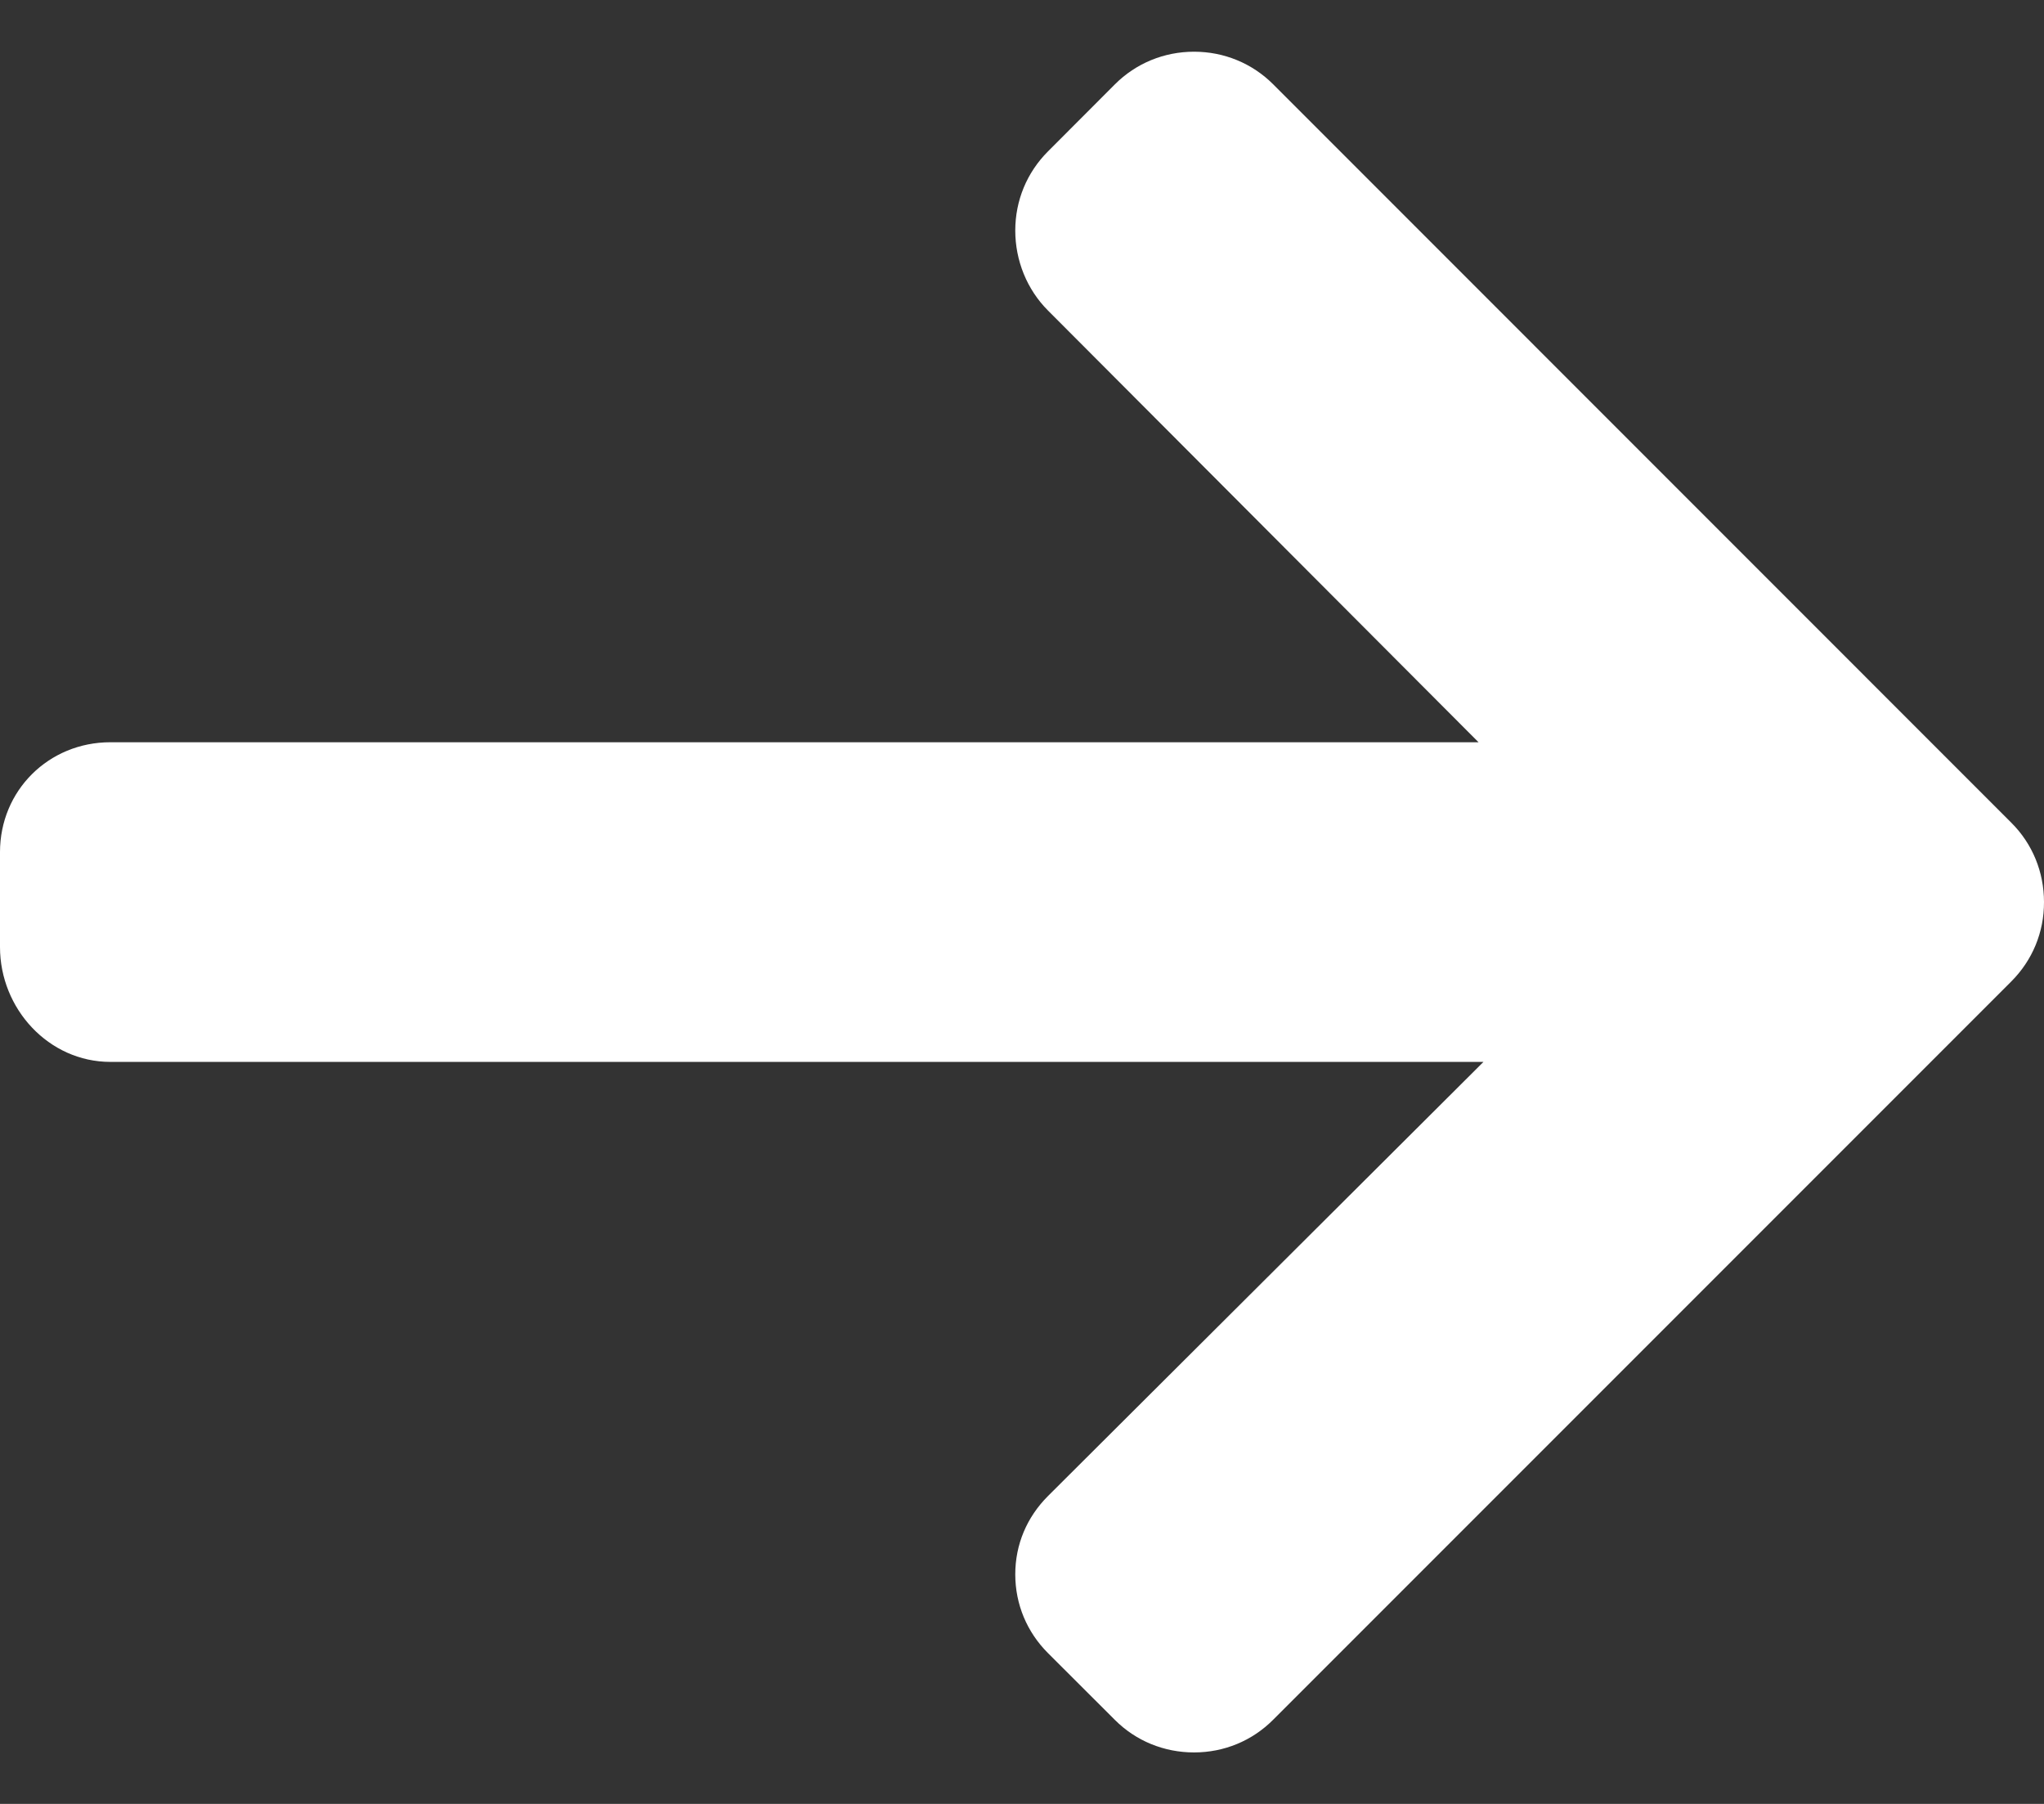 <svg width="17" height="15" viewBox="0 0 17 15" fill="none" xmlns="http://www.w3.org/2000/svg">
<rect x="0" y="0" width="17" height="15" fill="#333333" stroke="none"/>
<path d="M16.728 6.841L10.589 0.701C10.414 0.526 10.18 0.43 9.931 0.43C9.682 0.43 9.448 0.526 9.273 0.701L8.716 1.259C8.541 1.434 8.444 1.667 8.444 1.917C8.444 2.166 8.541 2.407 8.716 2.582L12.297 6.172H0.918C0.405 6.172 0 6.573 0 7.086V7.875C0 8.388 0.405 8.83 0.918 8.83H12.338L8.716 12.44C8.541 12.615 8.444 12.842 8.444 13.091C8.444 13.34 8.541 13.571 8.716 13.746L9.273 14.302C9.448 14.477 9.682 14.572 9.931 14.572C10.18 14.572 10.414 14.476 10.589 14.3L16.728 8.161C16.904 7.985 17.001 7.751 17 7.501C17 7.251 16.904 7.016 16.728 6.841Z" fill="white"/>
</svg>
